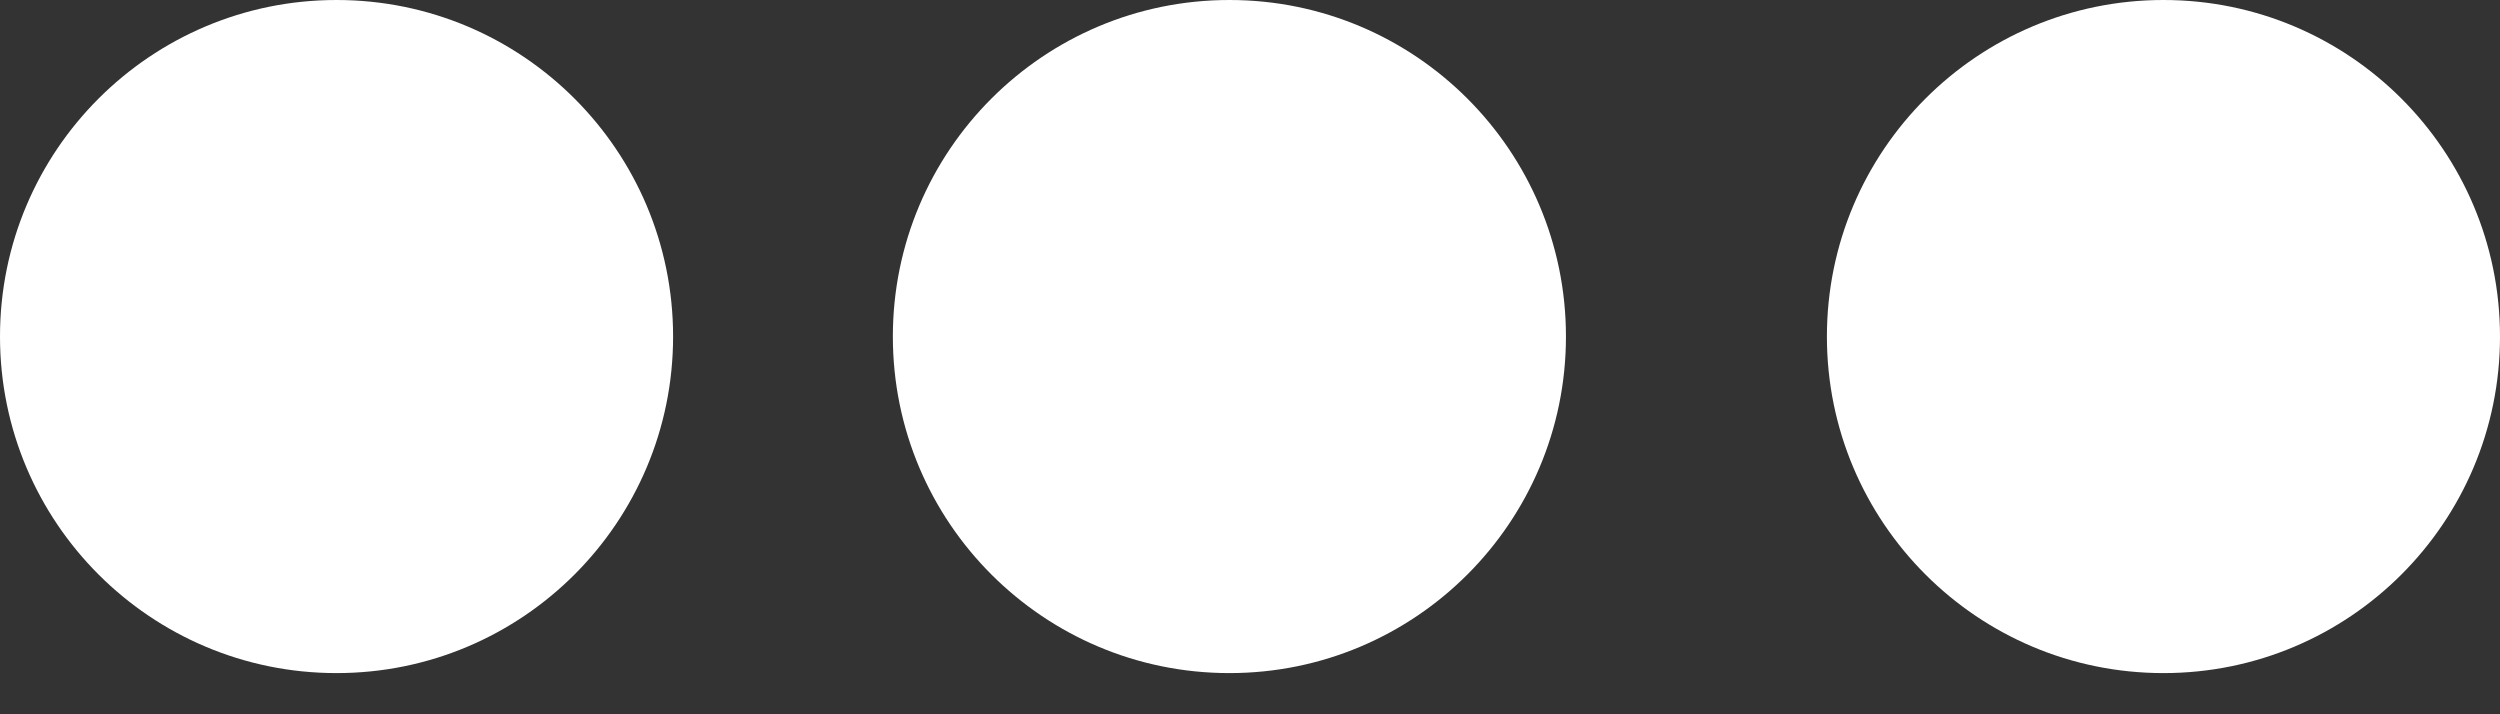 <svg width="42" height="12" viewBox="0 0 42 12" fill="none" xmlns="http://www.w3.org/2000/svg">
<rect x="0" y="0" width="42" height="12" fill="#333333" stroke="none"/>
<circle cx="5.654" cy="5.654" r="5.654" fill="white"/>
<circle cx="20.654" cy="5.654" r="5.654" fill="white"/>
<circle cx="36.346" cy="5.654" r="5.654" fill="white"/>
</svg>
